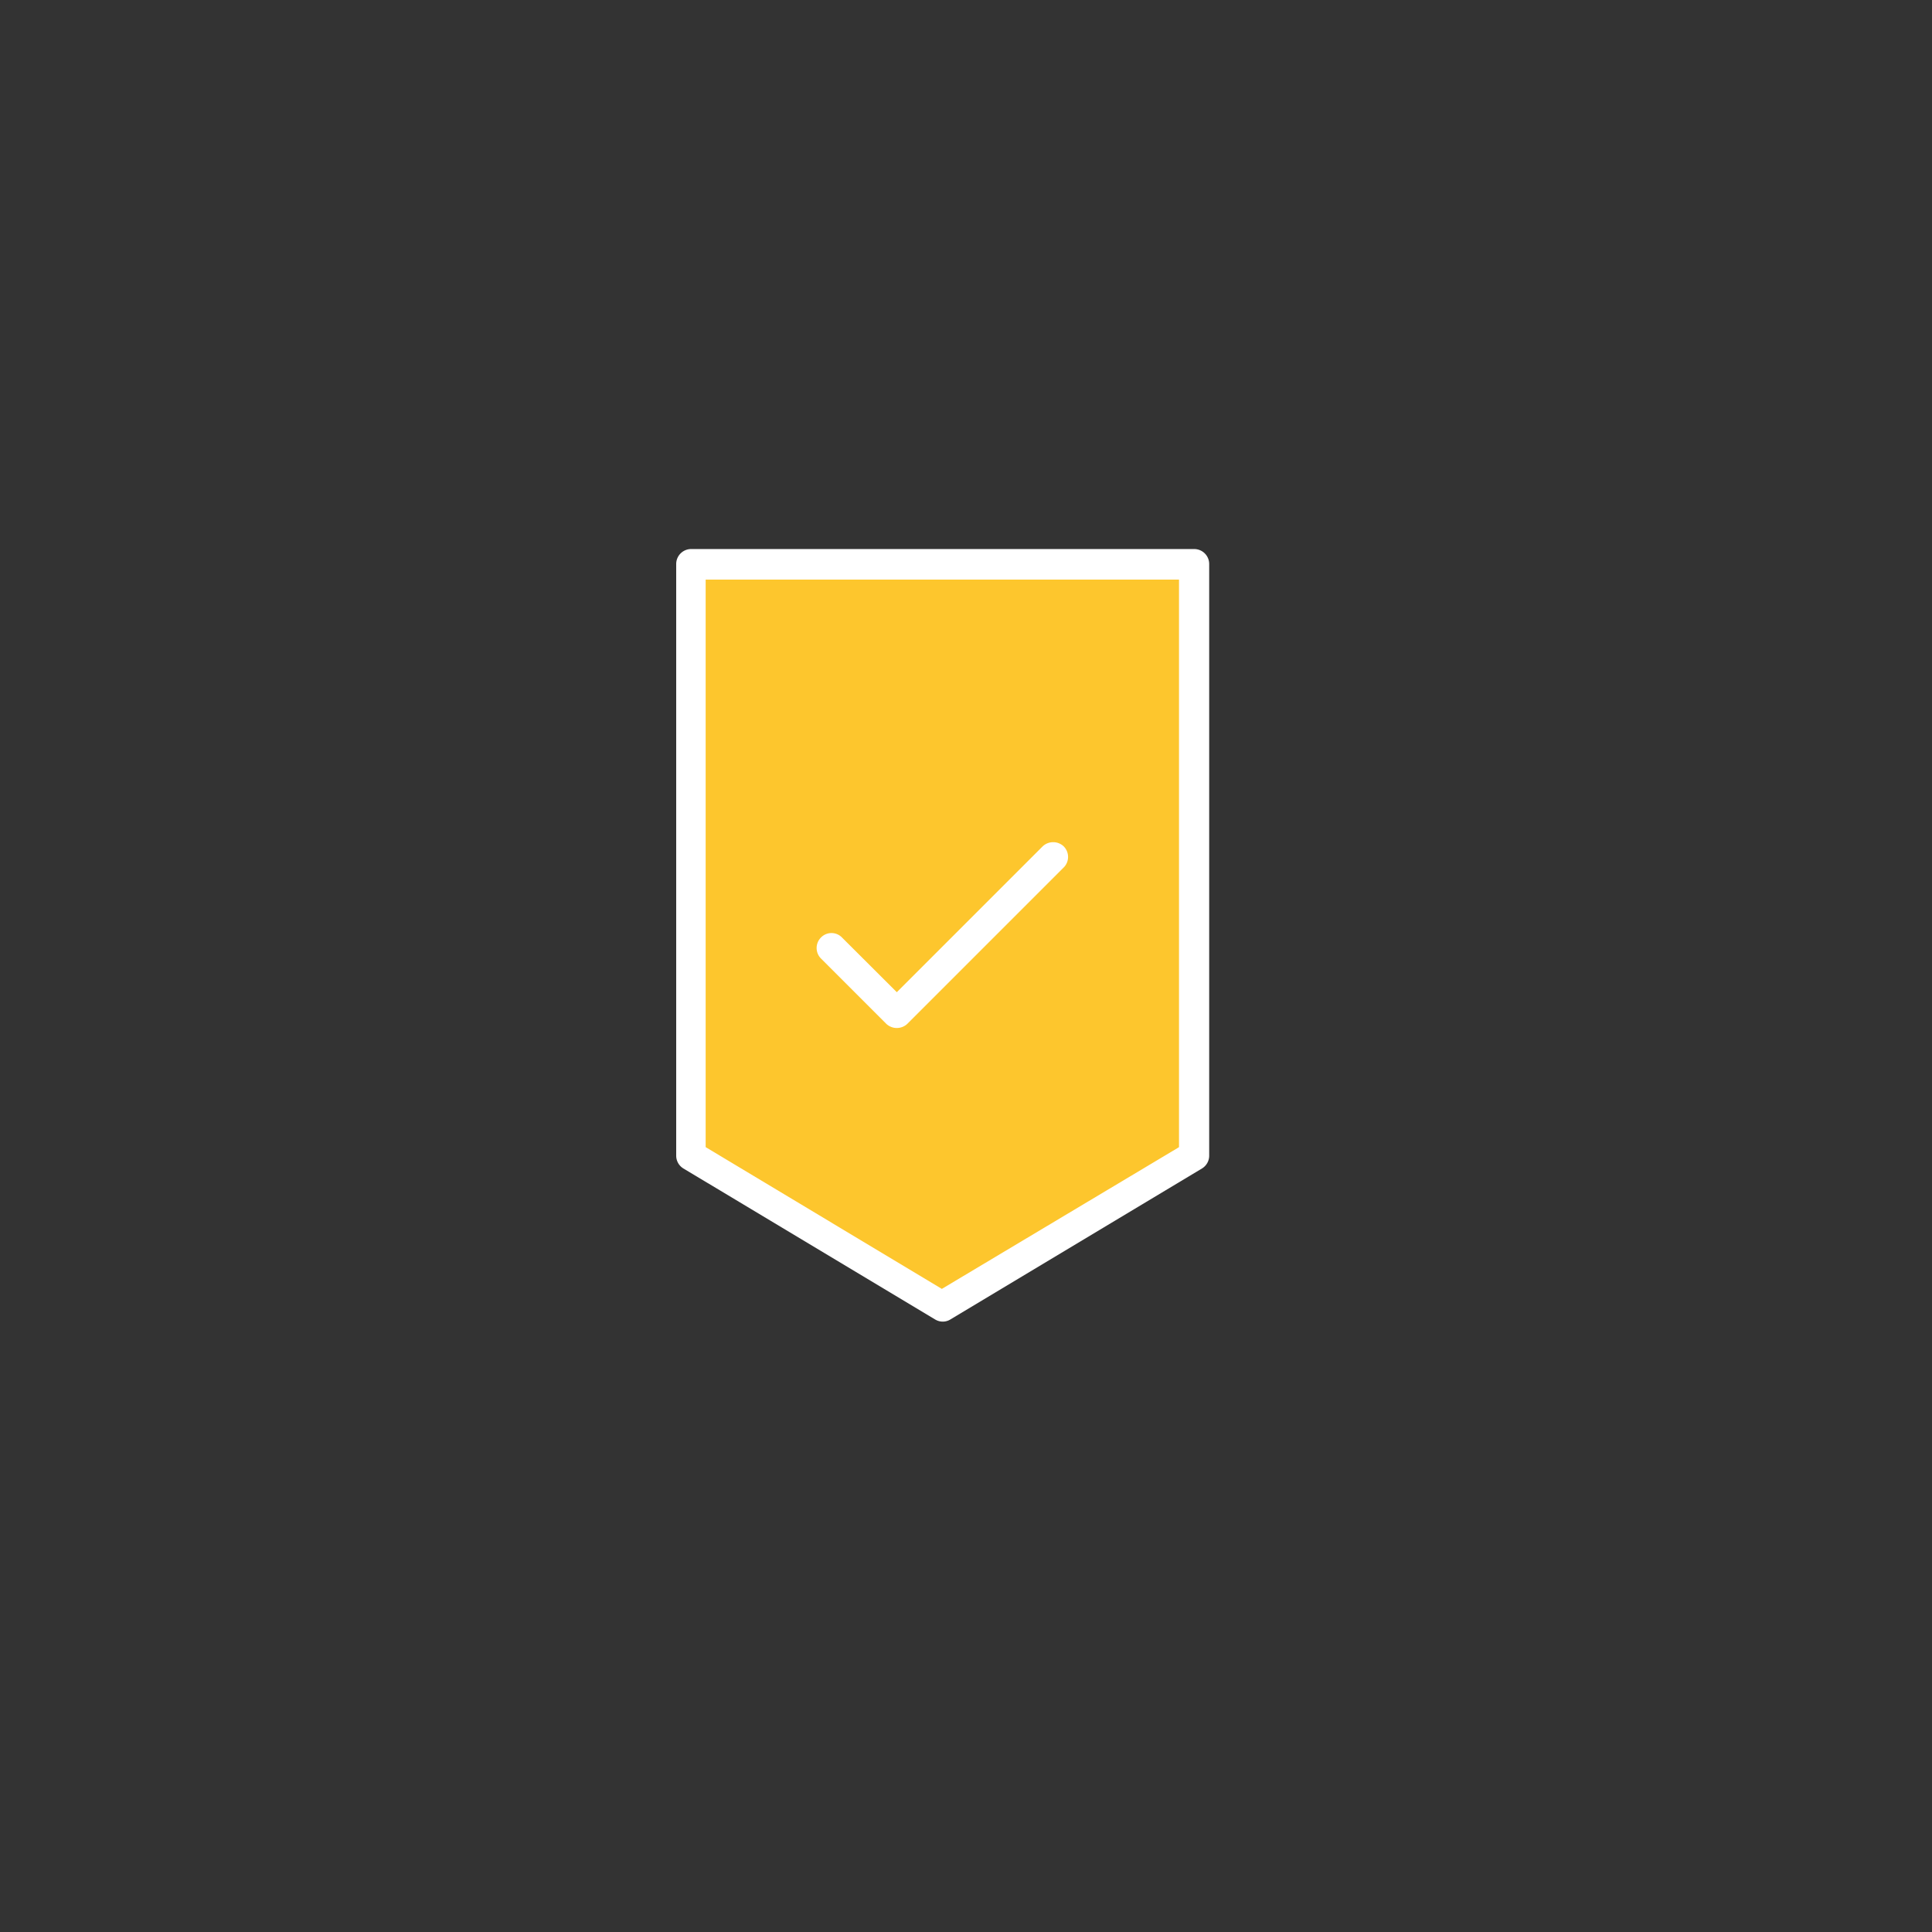<svg xmlns="http://www.w3.org/2000/svg" viewBox="0 0 160 160"><rect x="0" y="0" width="160" height="160" fill="#333333" stroke="none"/><path fill="#fdc62d" d="M77.85 108.02V46.67h20.83v48.67l-20.83 12.68z"/><path fill="#fdc62d" d="M78.23 108.02V46.67H57.4v48.67l20.83 12.68z"/><path d="M88.09 70.09a1.27 1.27 0 0 0-1.74 0L74.27 82.17l-4.54-4.53a1.21 1.21 0 0 0-1.74 0 1.23 1.23 0 0 0 0 1.74l5.41 5.41a1.27 1.27 0 0 0 1.74 0l13-13a1.24 1.24 0 0 0-.05-1.7z" fill="#fff"/><path d="M98.88 45.47H57.2a1.24 1.24 0 0 0-1.2 1.24v49a1.24 1.24 0 0 0 .6 1.06l20.84 12.5a1.21 1.21 0 0 0 1.27 0l20.83-12.5a1.24 1.24 0 0 0 .6-1.06v-49a1.24 1.24 0 0 0-1.26-1.24zM97.64 95l-.16.1L78 106.74 58.44 95V48h39.2zm1.24.7z" fill="#fff"/></svg>